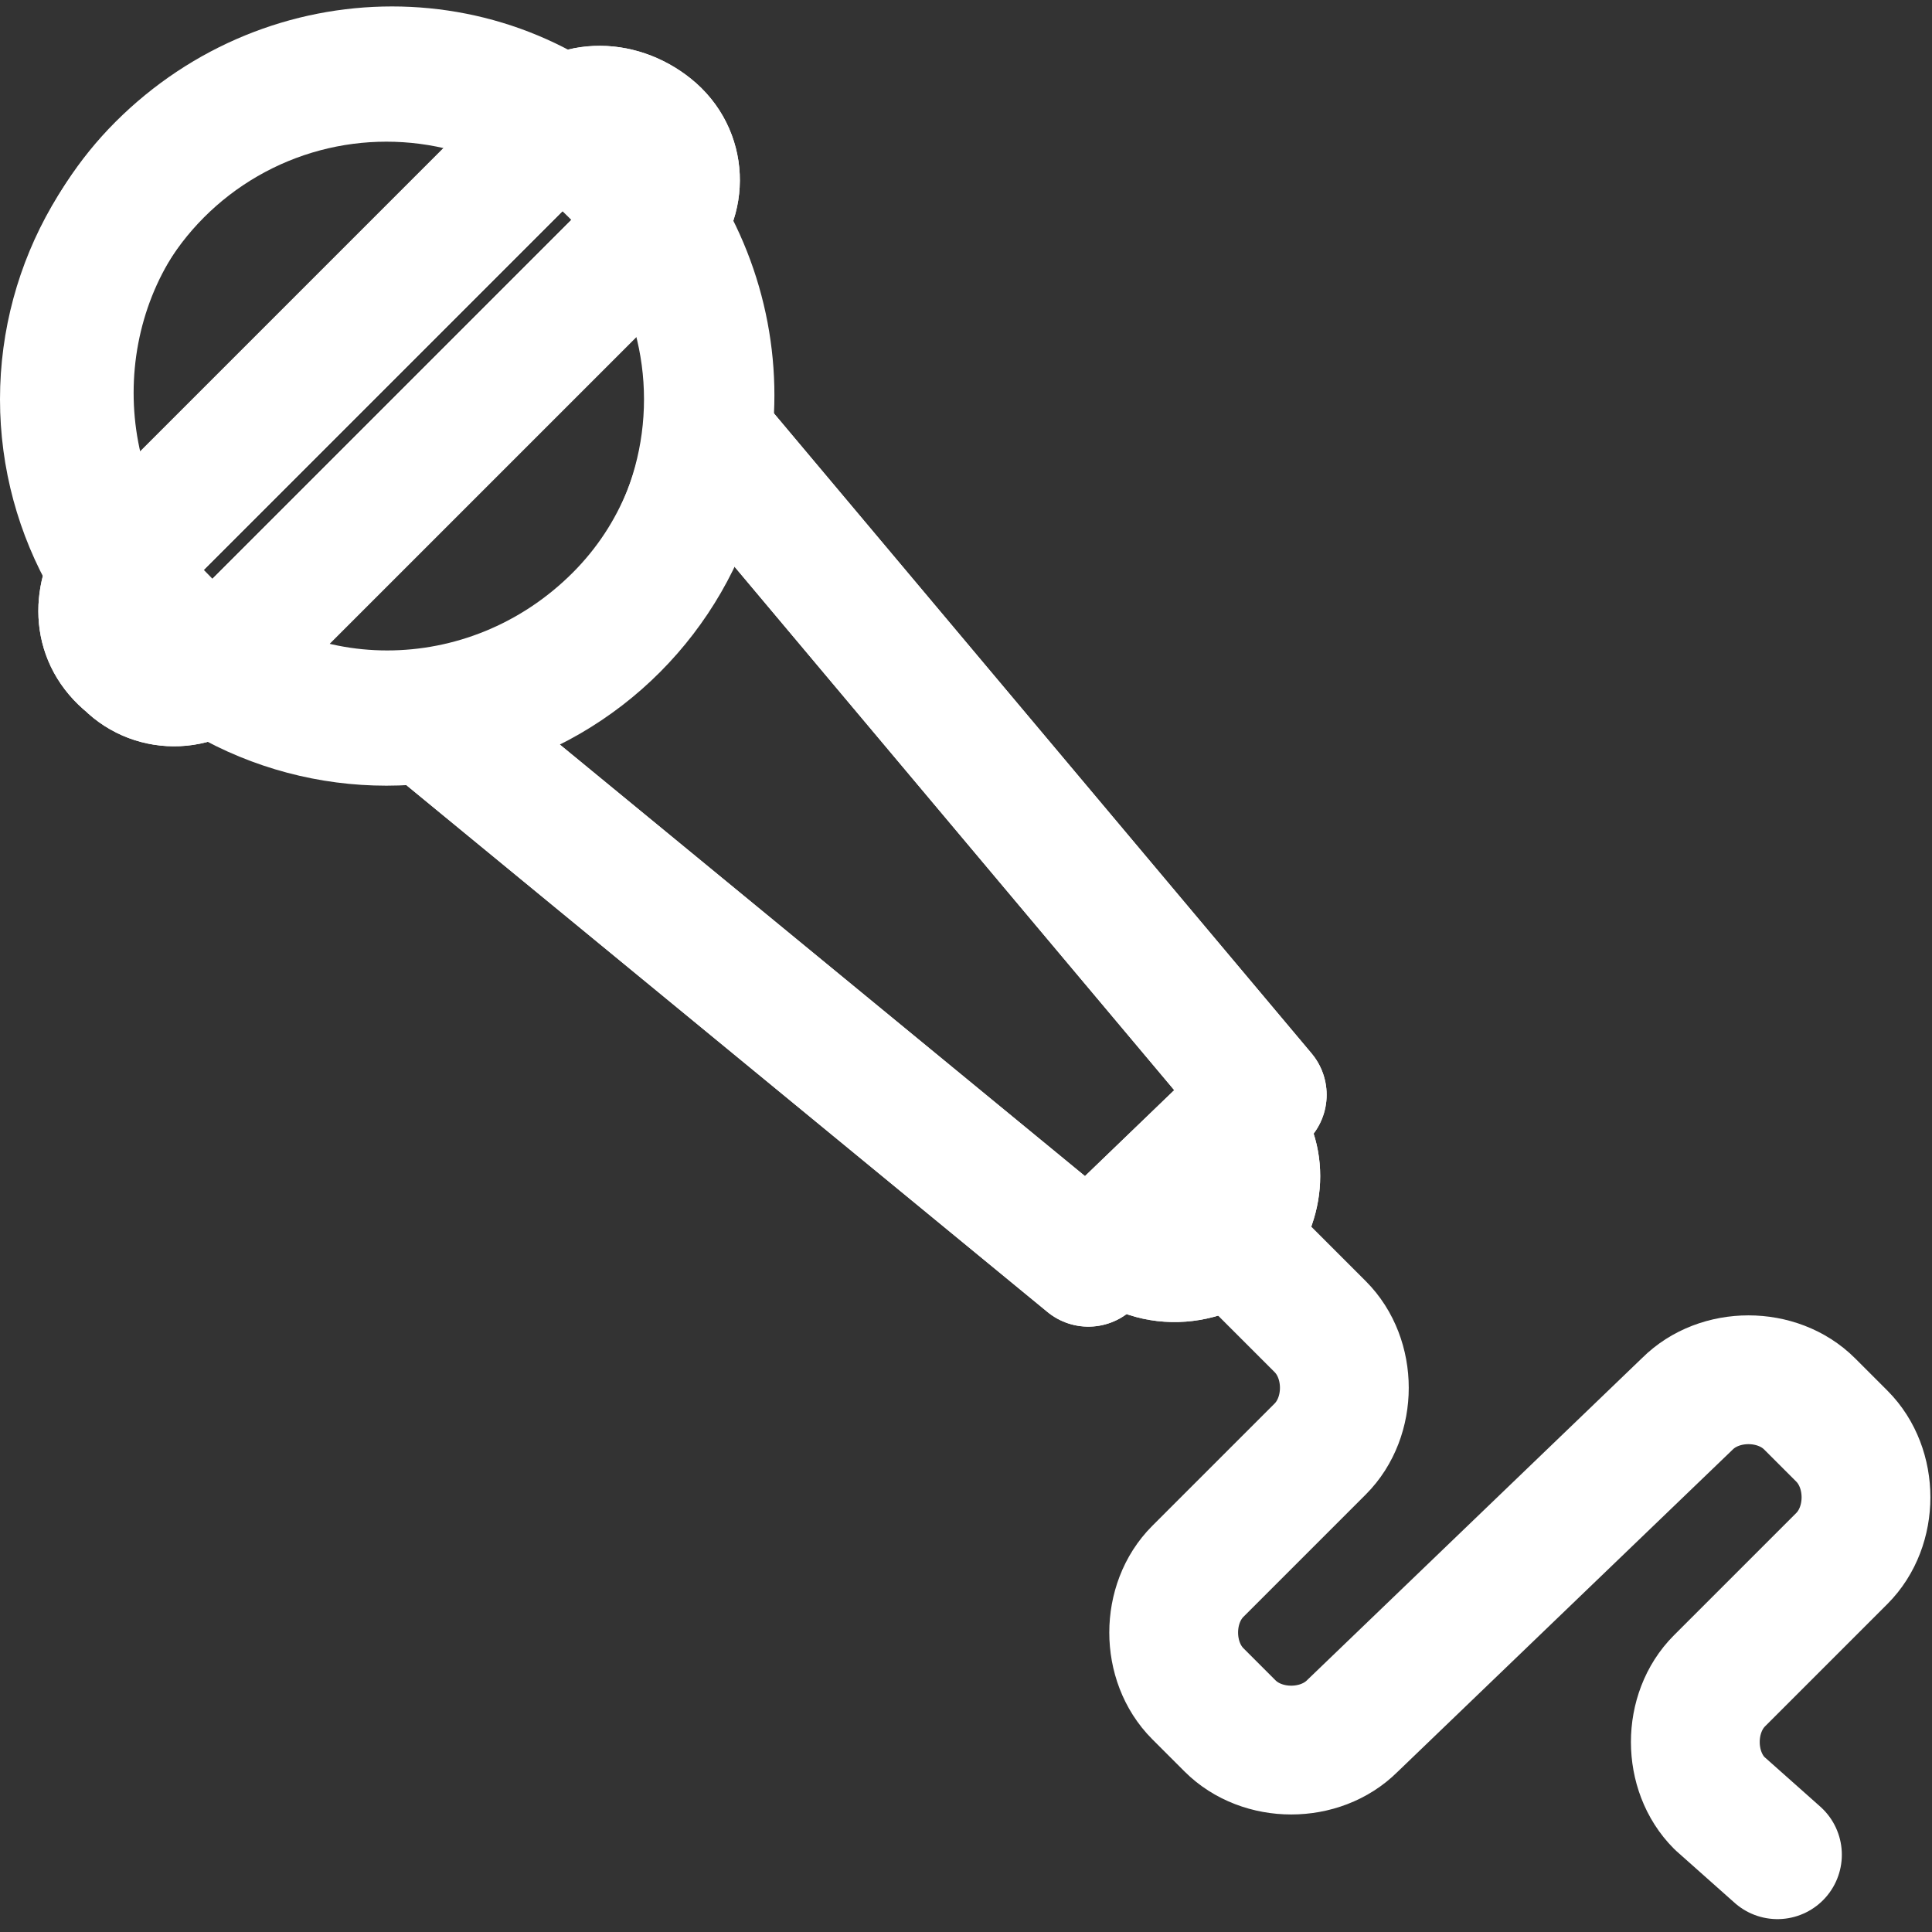 <?xml version="1.0" encoding="utf-8"?>
<!-- Generator: Adobe Illustrator 23.0.2, SVG Export Plug-In . SVG Version: 6.00 Build 0)  -->
<svg version="1.1" id="Layer_1" xmlns="http://www.w3.org/2000/svg" xmlns:xlink="http://www.w3.org/1999/xlink" x="0px" y="0px"
	 viewBox="0 0 30 30" style="enable-background:new 0 0 30 30;" xml:space="preserve">
<rect x="0" y="0" width="30" height="30" fill="#333333" stroke="none"/>
<style type="text/css">
	.st0{fill:none;stroke:#FFFFFF;stroke-width:2;stroke-linecap:round;stroke-linejoin:round;}
</style>
<title>culture-ic</title>
<g id="Text">
	<path class="st0" d="M9.6,2.6c-1.9-2-5.1-2-7.1,0c0,0,0,0,0,0c-1.9,1.9-1.9,5.1,0,7c0,0,0,0,0,0c1.9,2,5.1,2,7.1,0c0,0,0,0,0,0l0,0
		C11.5,7.7,11.5,4.6,9.6,2.6"/>
	<ellipse class="st0" cx="6" cy="6.2" rx="5" ry="5"/>
	<path class="st0" d="M17.4,19.2c0.5,0.5,1.4,0.4,1.8-0.1c0.4-0.5,0.4-1.2,0-1.6"/>
	<path class="st0" d="M17.4,19.2c0.5,0.5,1.4,0.4,1.8-0.1c0.4-0.5,0.4-1.2,0-1.6"/>
	<path class="st0" d="M10.1,3.6l-6.6,6.6c-0.4,0.5-1.1,0.5-1.5,0.1c-0.5-0.4-0.5-1-0.2-1.5c0,0,0,0,0,0l0.1-0.1l6.6-6.6
		C8.9,1.6,9.6,1.6,10.1,2c0.5,0.4,0.5,1.1,0.1,1.5C10.1,3.6,10.1,3.6,10.1,3.6"/>
	<path class="st0" d="M10.1,3.6l-6.6,6.6c-0.4,0.5-1.1,0.5-1.5,0.1c-0.5-0.4-0.5-1-0.2-1.5c0,0,0,0,0,0l0.1-0.1l6.6-6.6
		C8.9,1.6,9.6,1.6,10.1,2c0.5,0.4,0.5,1.1,0.1,1.5C10.1,3.6,10.1,3.6,10.1,3.6z"/>
	<polyline class="st0" points="11.2,7 19.6,17 16.9,19.6 6.8,11.3 	"/>
	<polyline class="st0" points="11.2,7 19.6,17 16.9,19.6 6.8,11.3 	"/>
	<path class="st0" d="M27.6,28.8L26.7,28c-0.5-0.5-0.5-1.4,0-1.9c0,0,0,0,0,0l1.9-1.9c0.5-0.5,0.5-1.4,0-1.9l-0.5-0.5
		c-0.5-0.5-1.4-0.5-1.9,0l-5.2,5c-0.5,0.5-1.4,0.5-1.9,0l0,0l-0.5-0.5c-0.5-0.5-0.5-1.4,0-1.9l1.9-1.9c0.5-0.5,0.5-1.4,0-1.9
		l-1.4-1.4"/>
</g>
</svg>
